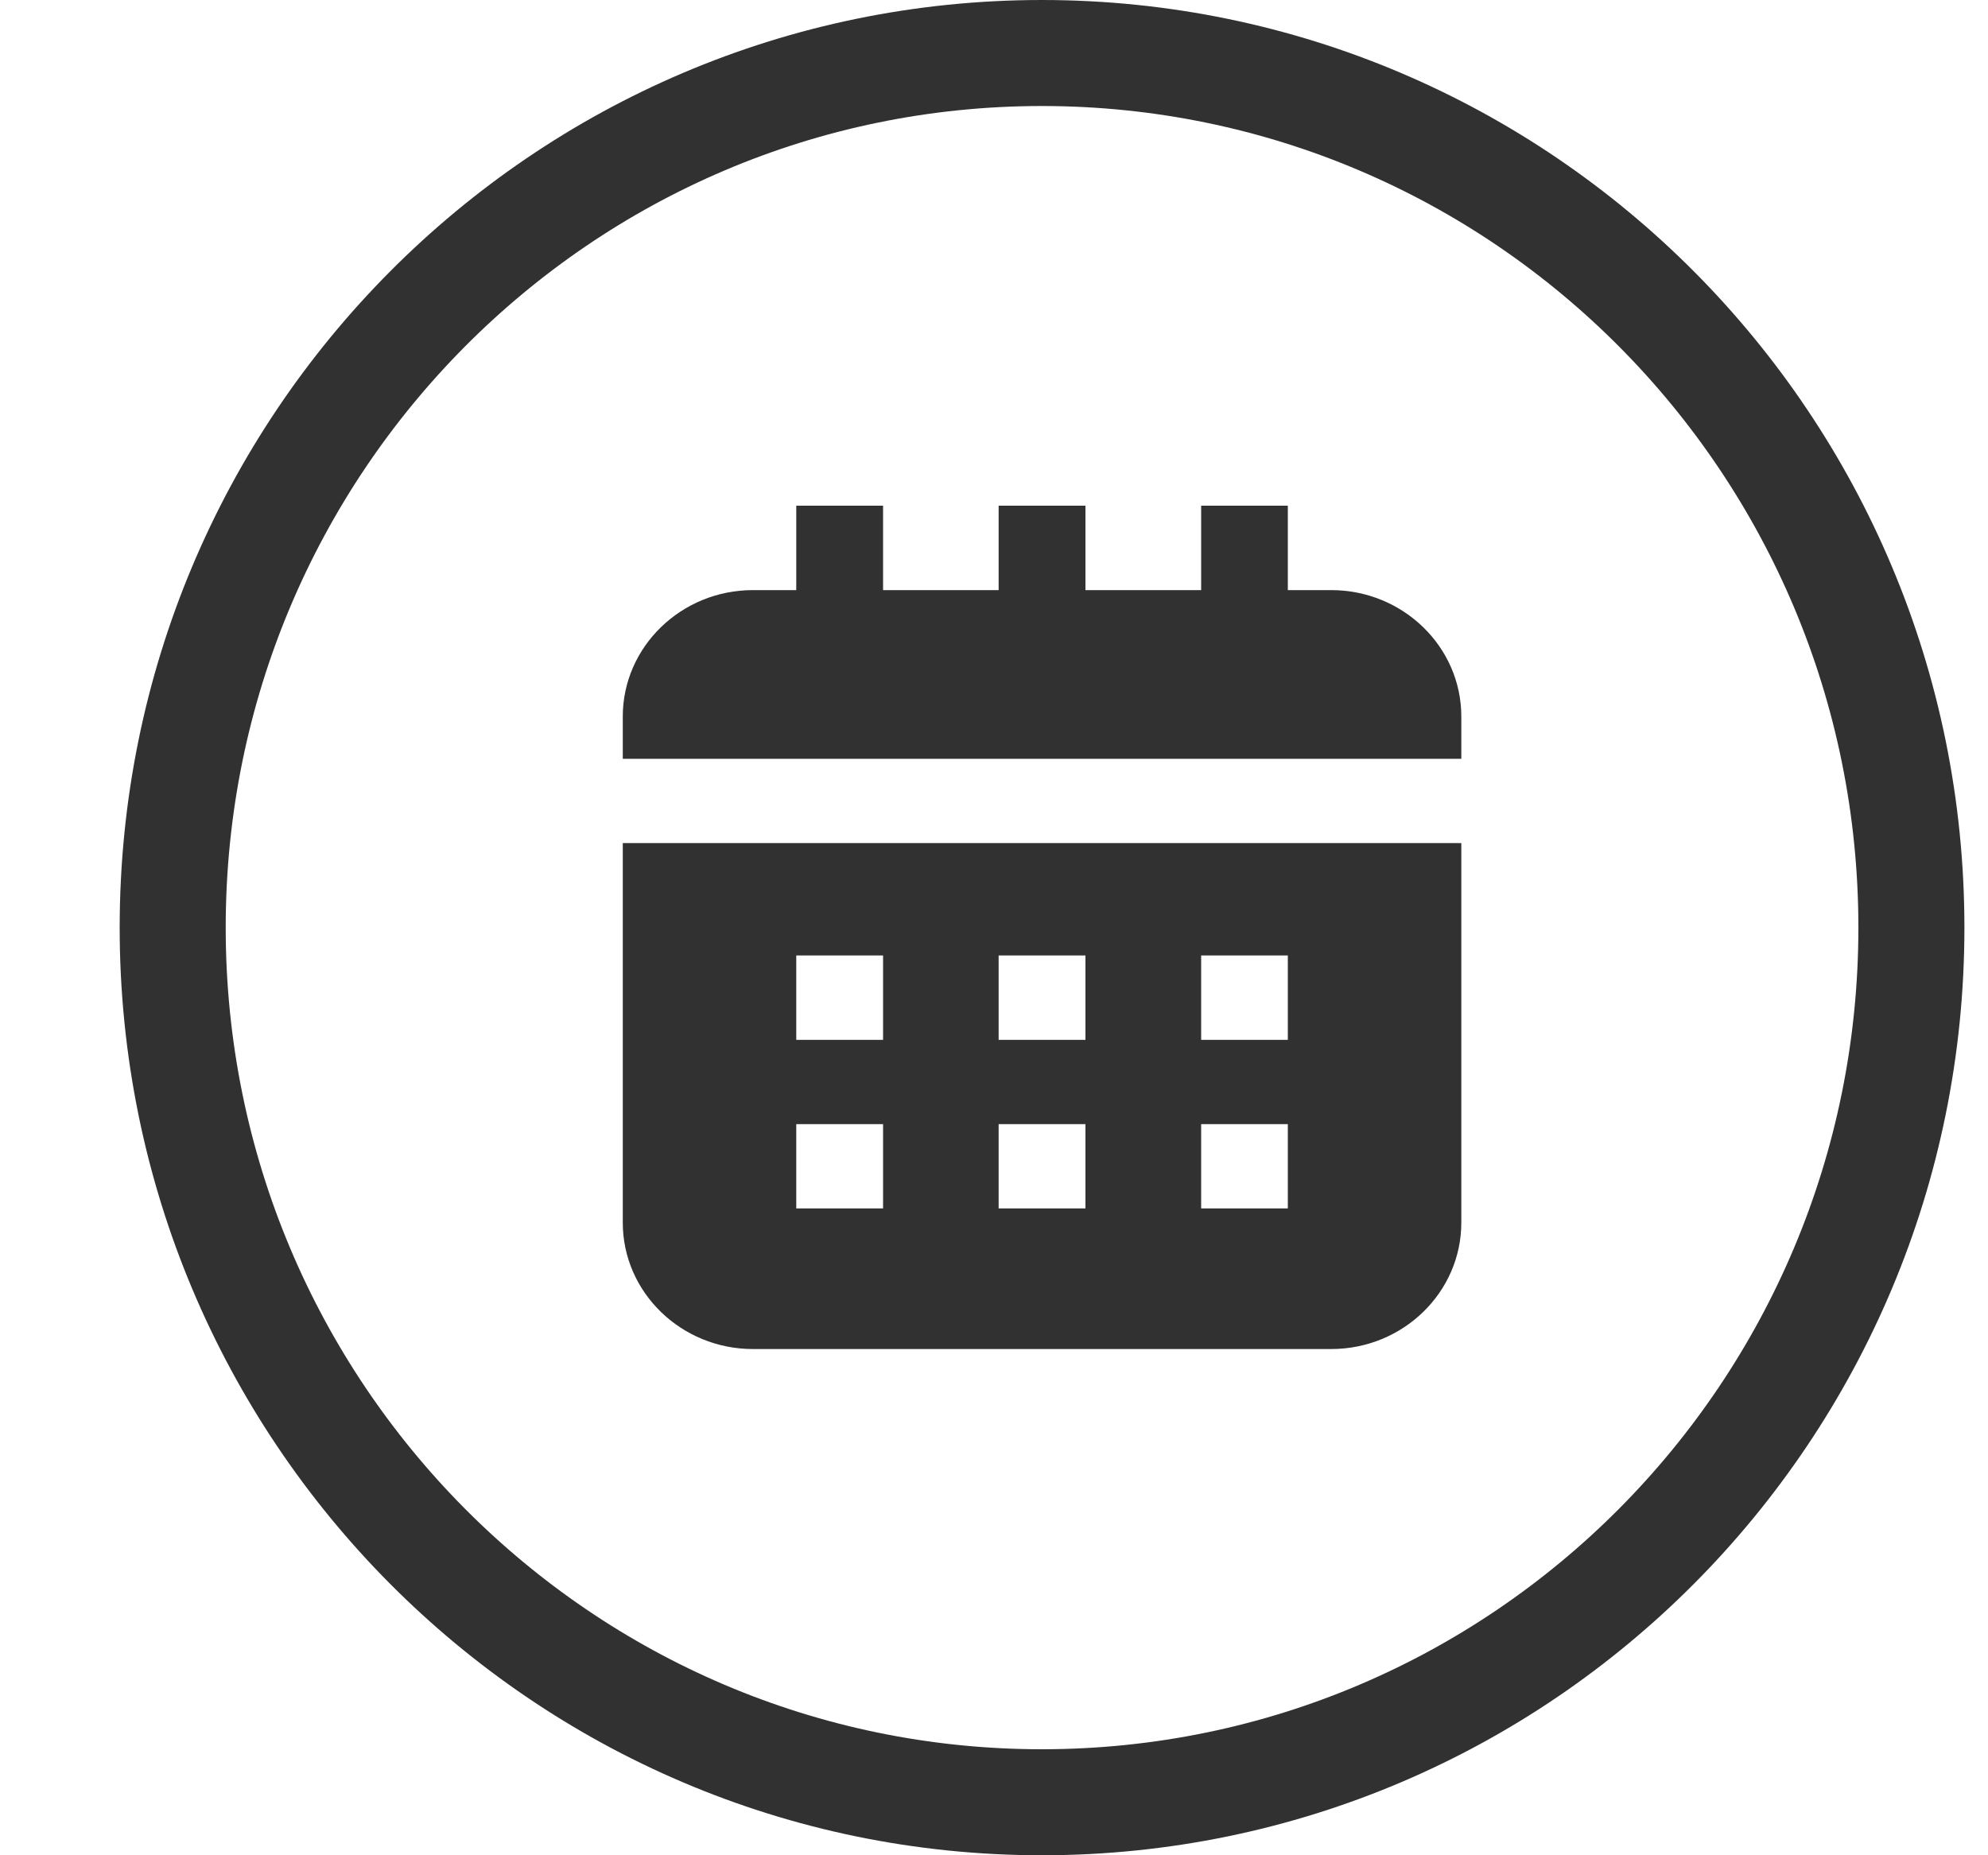 <svg viewBox="0 0 15 14" fill="none" xmlns="http://www.w3.org/2000/svg">
<path d="M4.699 5.726V5.407C4.699 4.881 5.14 4.453 5.681 4.453H6.008V3.816H6.663V4.453H7.535V3.816H8.19V4.453H9.063V3.816H9.717V4.453H10.044C10.586 4.453 11.026 4.881 11.026 5.407V5.726H4.699ZM11.026 6.362V9.226C11.026 9.752 10.586 10.18 10.044 10.18H5.681C5.14 10.18 4.699 9.752 4.699 9.226V6.362H11.026ZM6.663 8.483H6.008V9.119H6.663V8.483ZM6.663 7.21H6.008V7.847H6.663V7.21ZM8.19 8.483H7.535V9.119H8.19V8.483ZM8.19 7.21H7.535V7.847H8.19V7.21ZM9.717 8.483H9.063V9.119H9.717V8.483ZM9.717 7.21H9.063V7.847H9.717V7.21Z" fill="#313131"/>
<path d="M7.862 0.4C11.483 0.401 14.422 3.353 14.422 7C14.422 10.647 11.483 13.599 7.862 13.6C4.242 13.6 1.303 10.647 1.303 7C1.303 3.353 4.242 0.4 7.862 0.4Z" stroke="#313131" stroke-width="0.8"/>
</svg>
